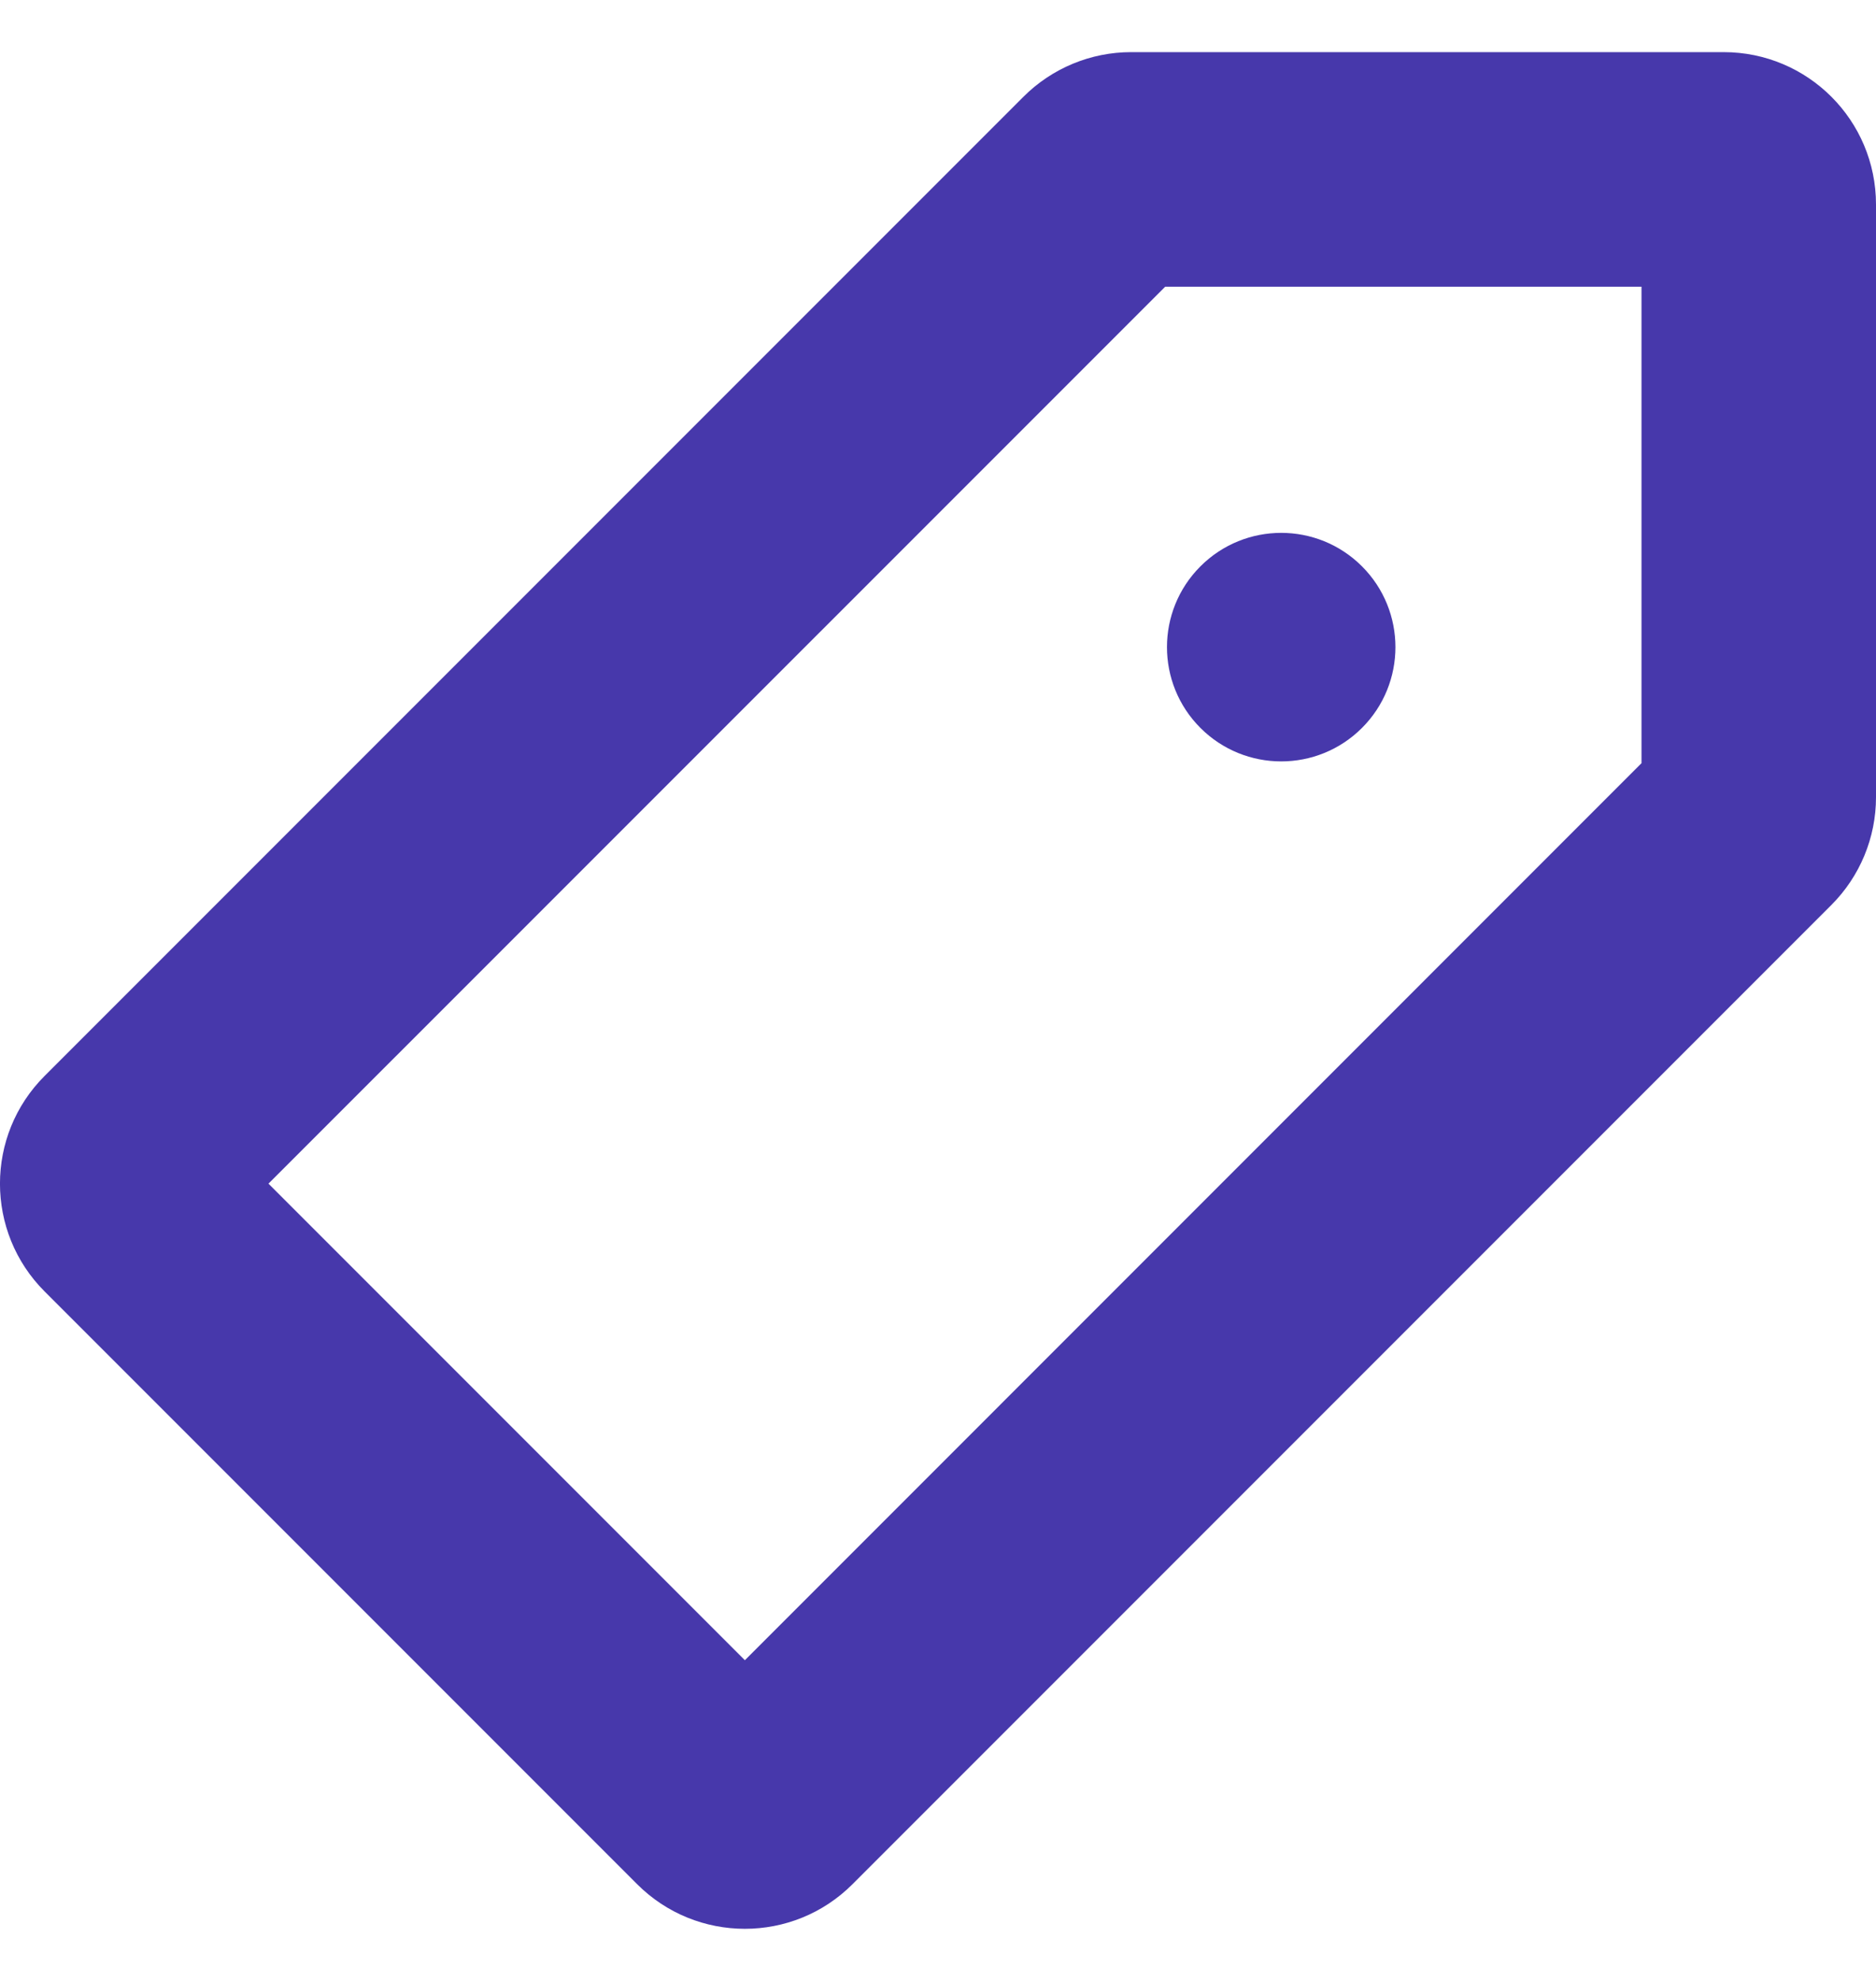 <svg width="18" height="19" viewBox="0 0 18 19" fill="none" xmlns="http://www.w3.org/2000/svg">
<path fill-rule="evenodd" clip-rule="evenodd" d="M2.576 11.353L7.147 15.924L15.75 7.32V2.75L11.18 2.75L2.576 11.353ZM0.428 10.32C-0.143 10.89 -0.143 11.816 0.428 12.387L6.113 18.072C6.684 18.643 7.61 18.643 8.18 18.072L17.572 8.68C17.846 8.406 18 8.034 18 7.647V1.962C18 1.154 17.346 0.5 16.538 0.5H10.853C10.466 0.5 10.094 0.654 9.82 0.928L0.428 10.32Z" fill="#4738AB"/>
<circle cx="12.293" cy="6.207" r="1.096" transform="rotate(-45 12.293 6.207)" fill="#4738AB"/>
</svg>
